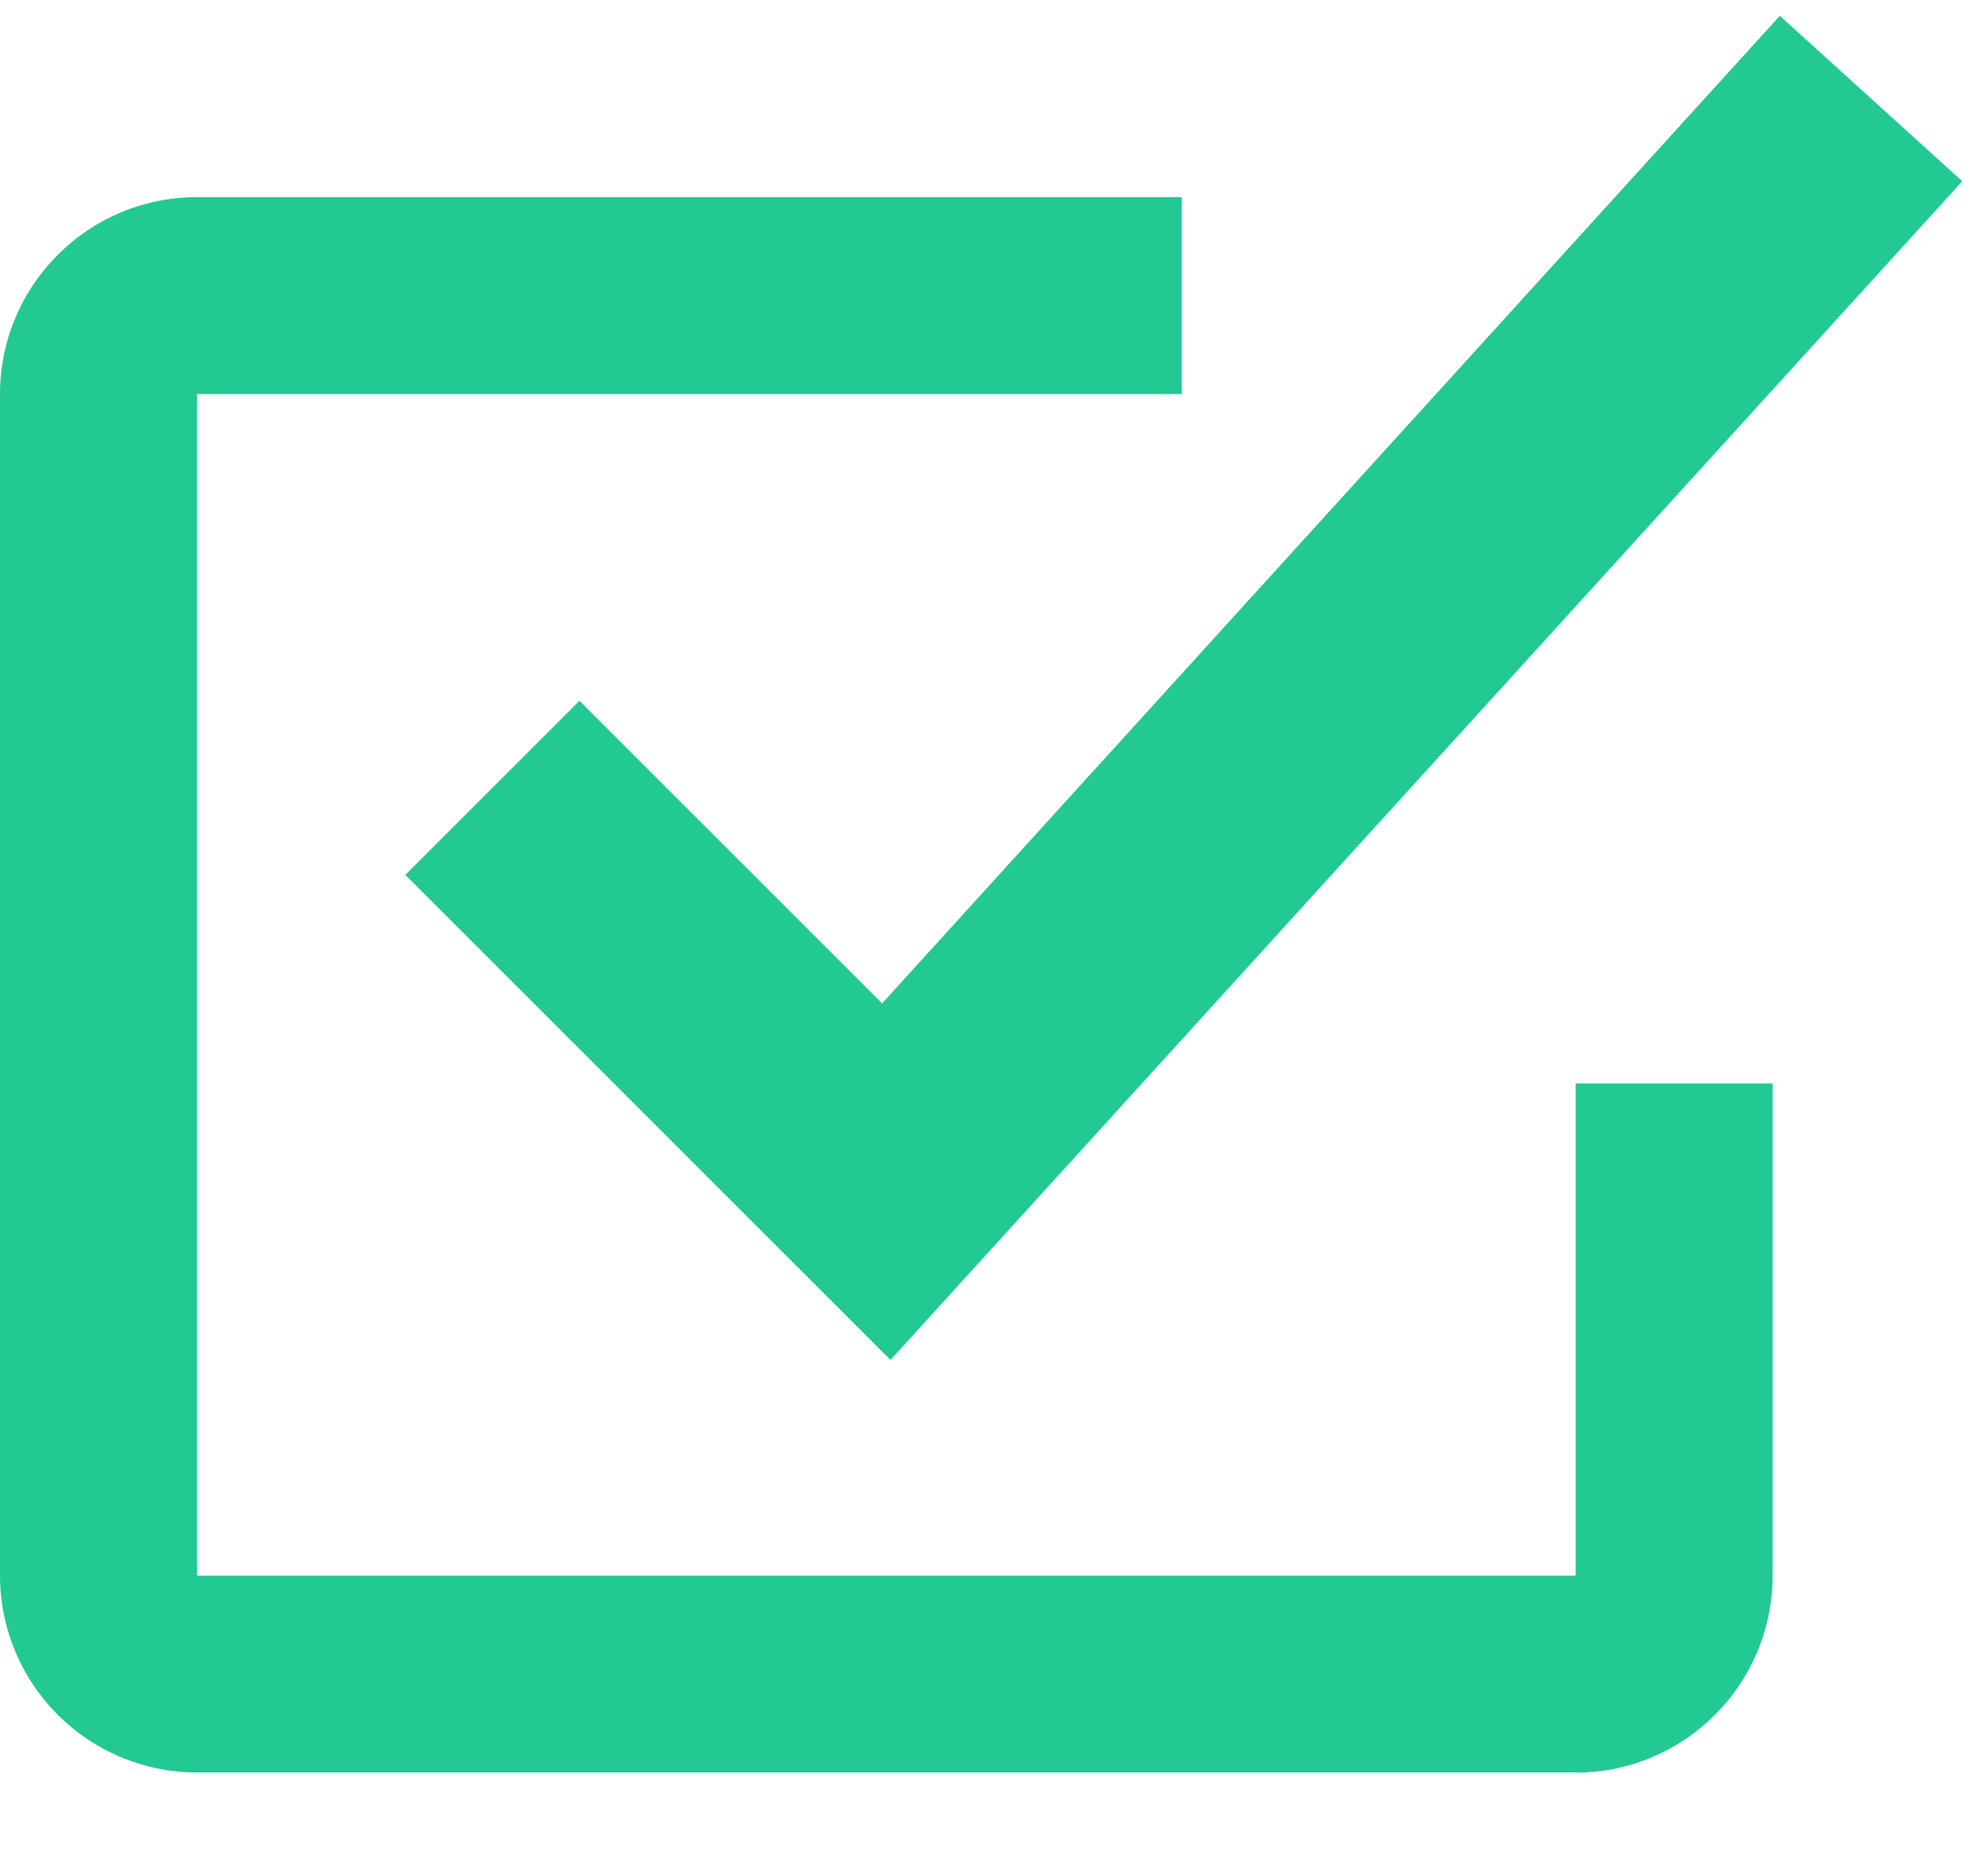 <svg xmlns="http://www.w3.org/2000/svg" width="17" height="16" viewBox="0 0 17 16">
    <g fill="#22C993" fill-rule="evenodd">
        <path d="M13.474 15.158H1.684A1.686 1.686 0 0 1 0 13.474V3.37c0-.928.755-1.684 1.684-1.684h8.421v1.684h-8.42v10.105h11.789v-4.21h1.684v4.21c0 .929-.755 1.684-1.684 1.684"/>
        <path d="M7.615 11.63L3.466 7.482l1.489-1.489 2.588 2.588L15.22.135 16.78 1.55z"/>
    </g>
</svg>
